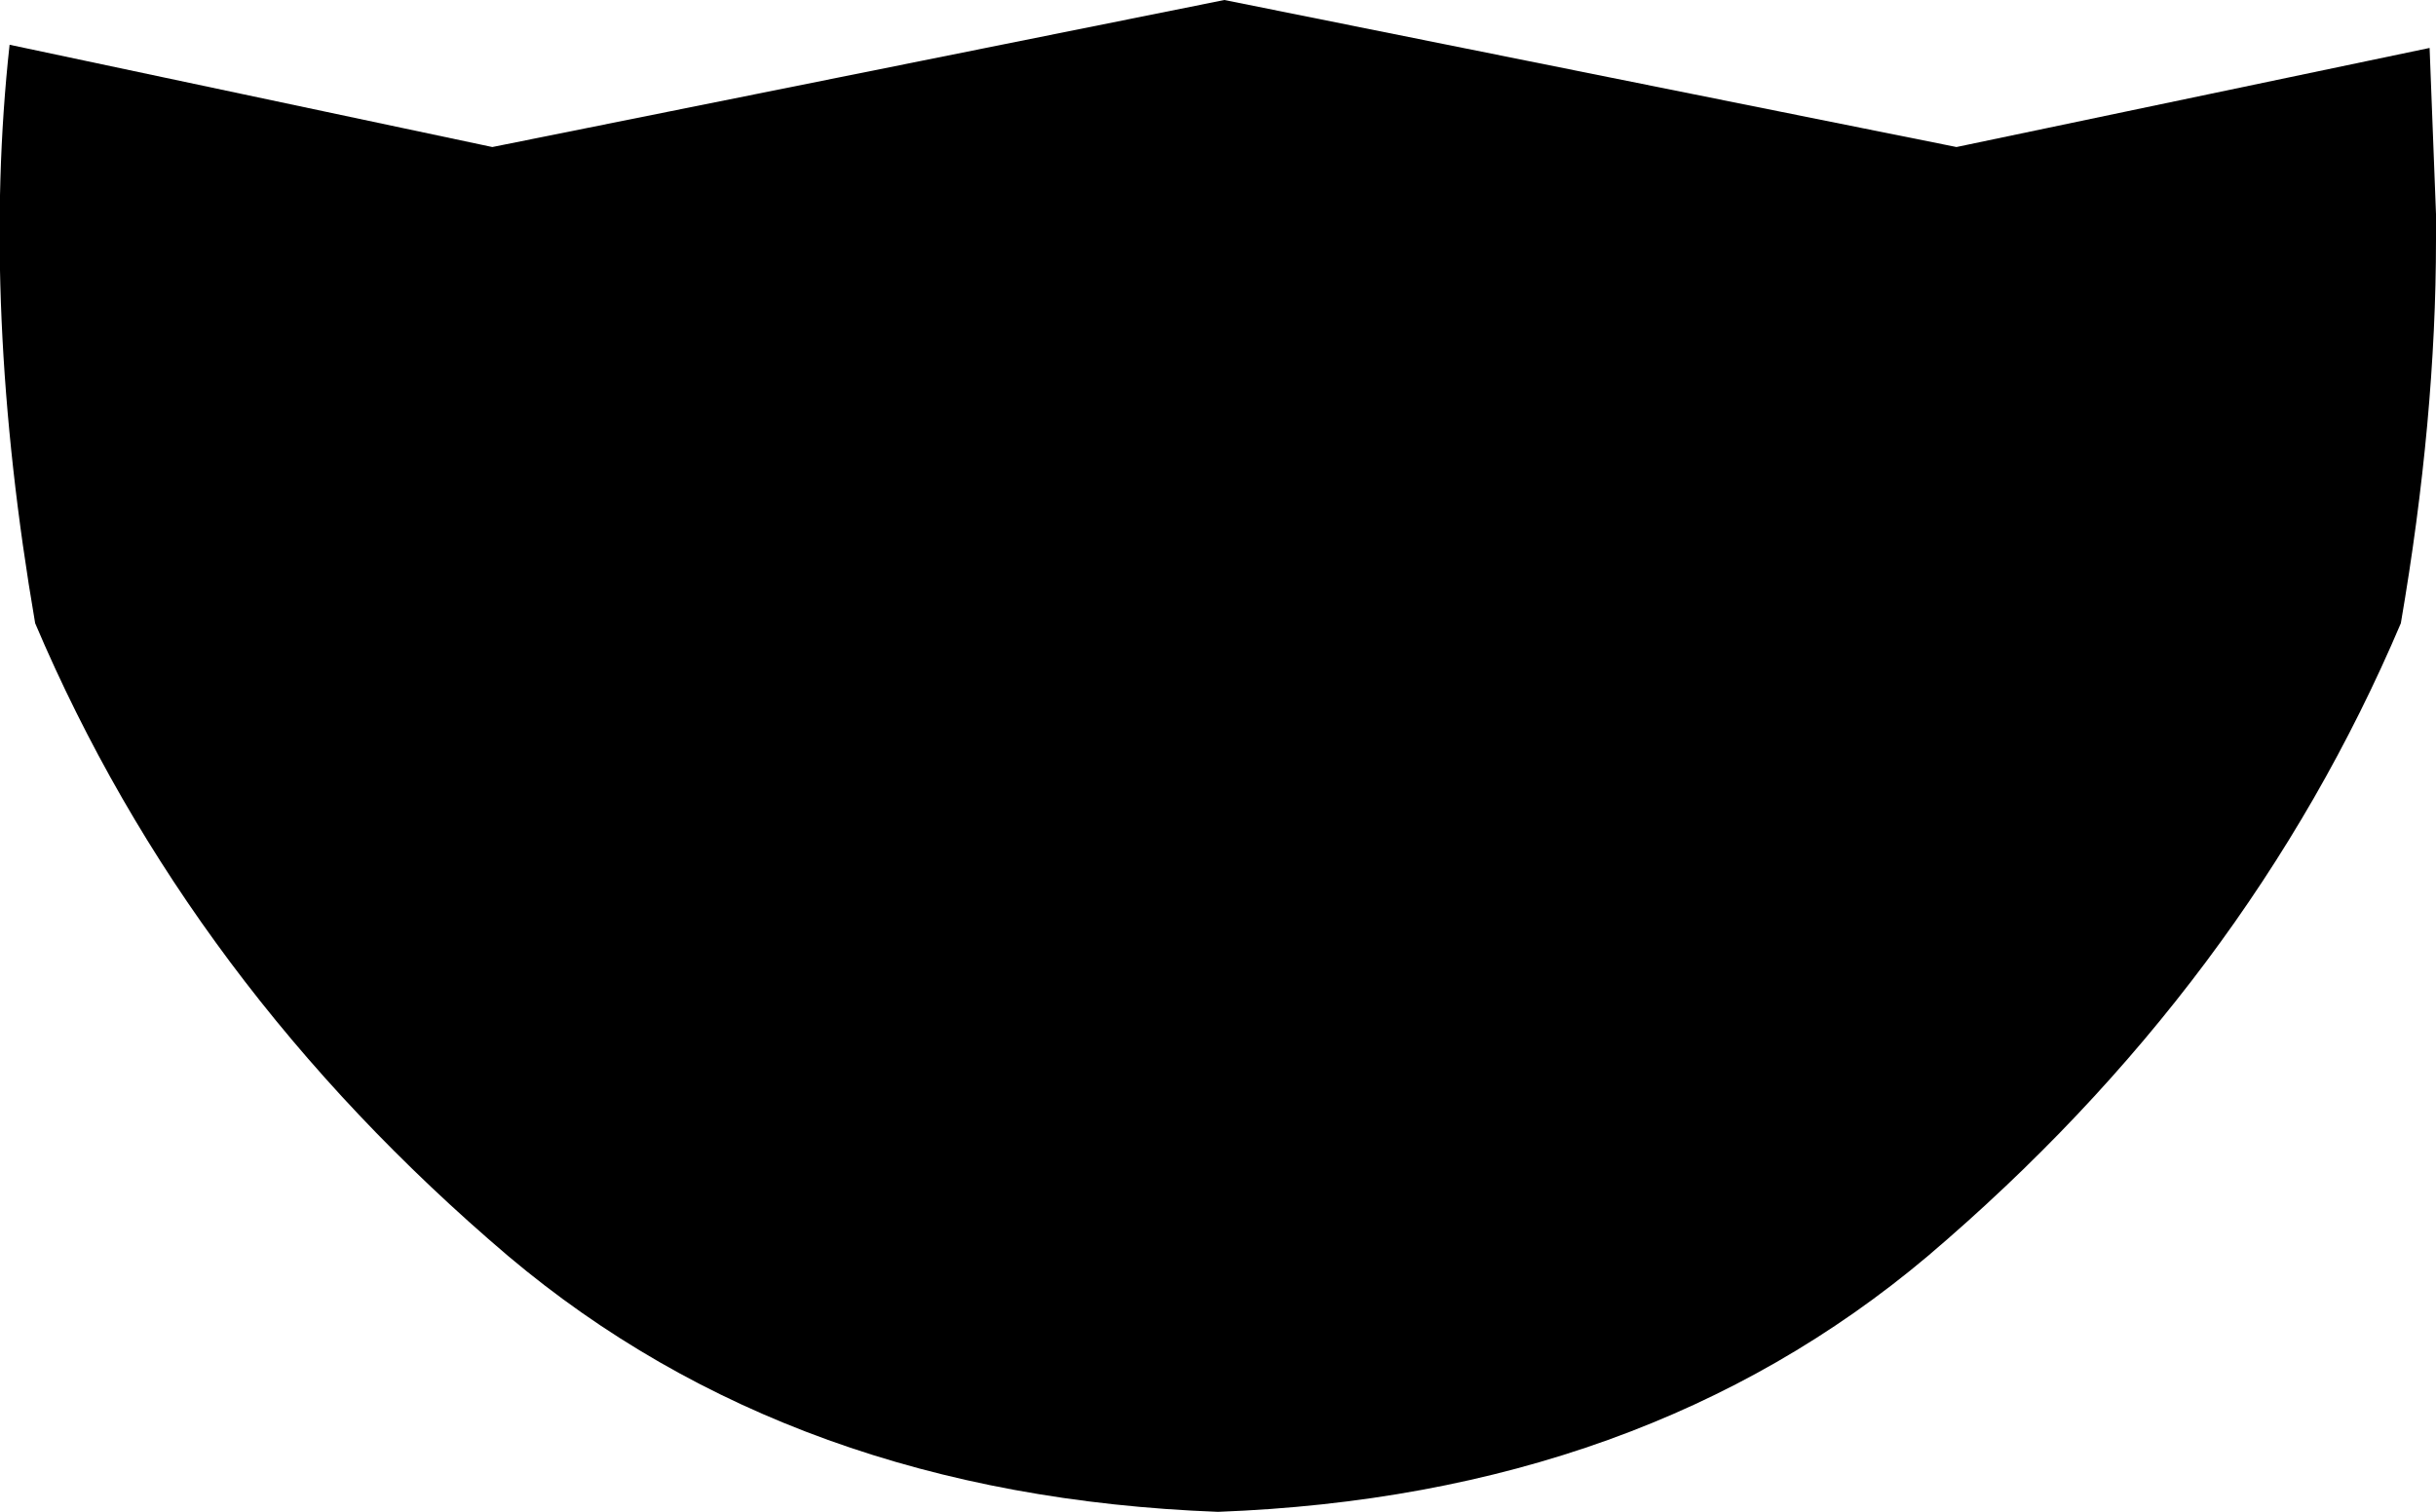 <?xml version="1.0" encoding="UTF-8" standalone="no"?>
<svg xmlns:xlink="http://www.w3.org/1999/xlink" height="23.65px" width="38.1px" xmlns="http://www.w3.org/2000/svg">
  <g transform="matrix(1.0, 0.0, 0.0, 1.0, -380.75, -199.85)">
    <path d="M411.35 202.15 L418.75 200.6 418.85 203.2 418.85 203.6 Q418.85 206.4 418.3 209.6 415.9 215.25 410.9 219.5 406.45 223.25 399.8 223.5 393.15 223.25 388.7 219.5 383.7 215.25 381.3 209.6 380.45 204.65 380.9 200.55 L388.45 202.15 399.9 199.85 411.35 202.15" fill="#000000" fill-rule="evenodd" stroke="none"/>
  </g>
</svg>
